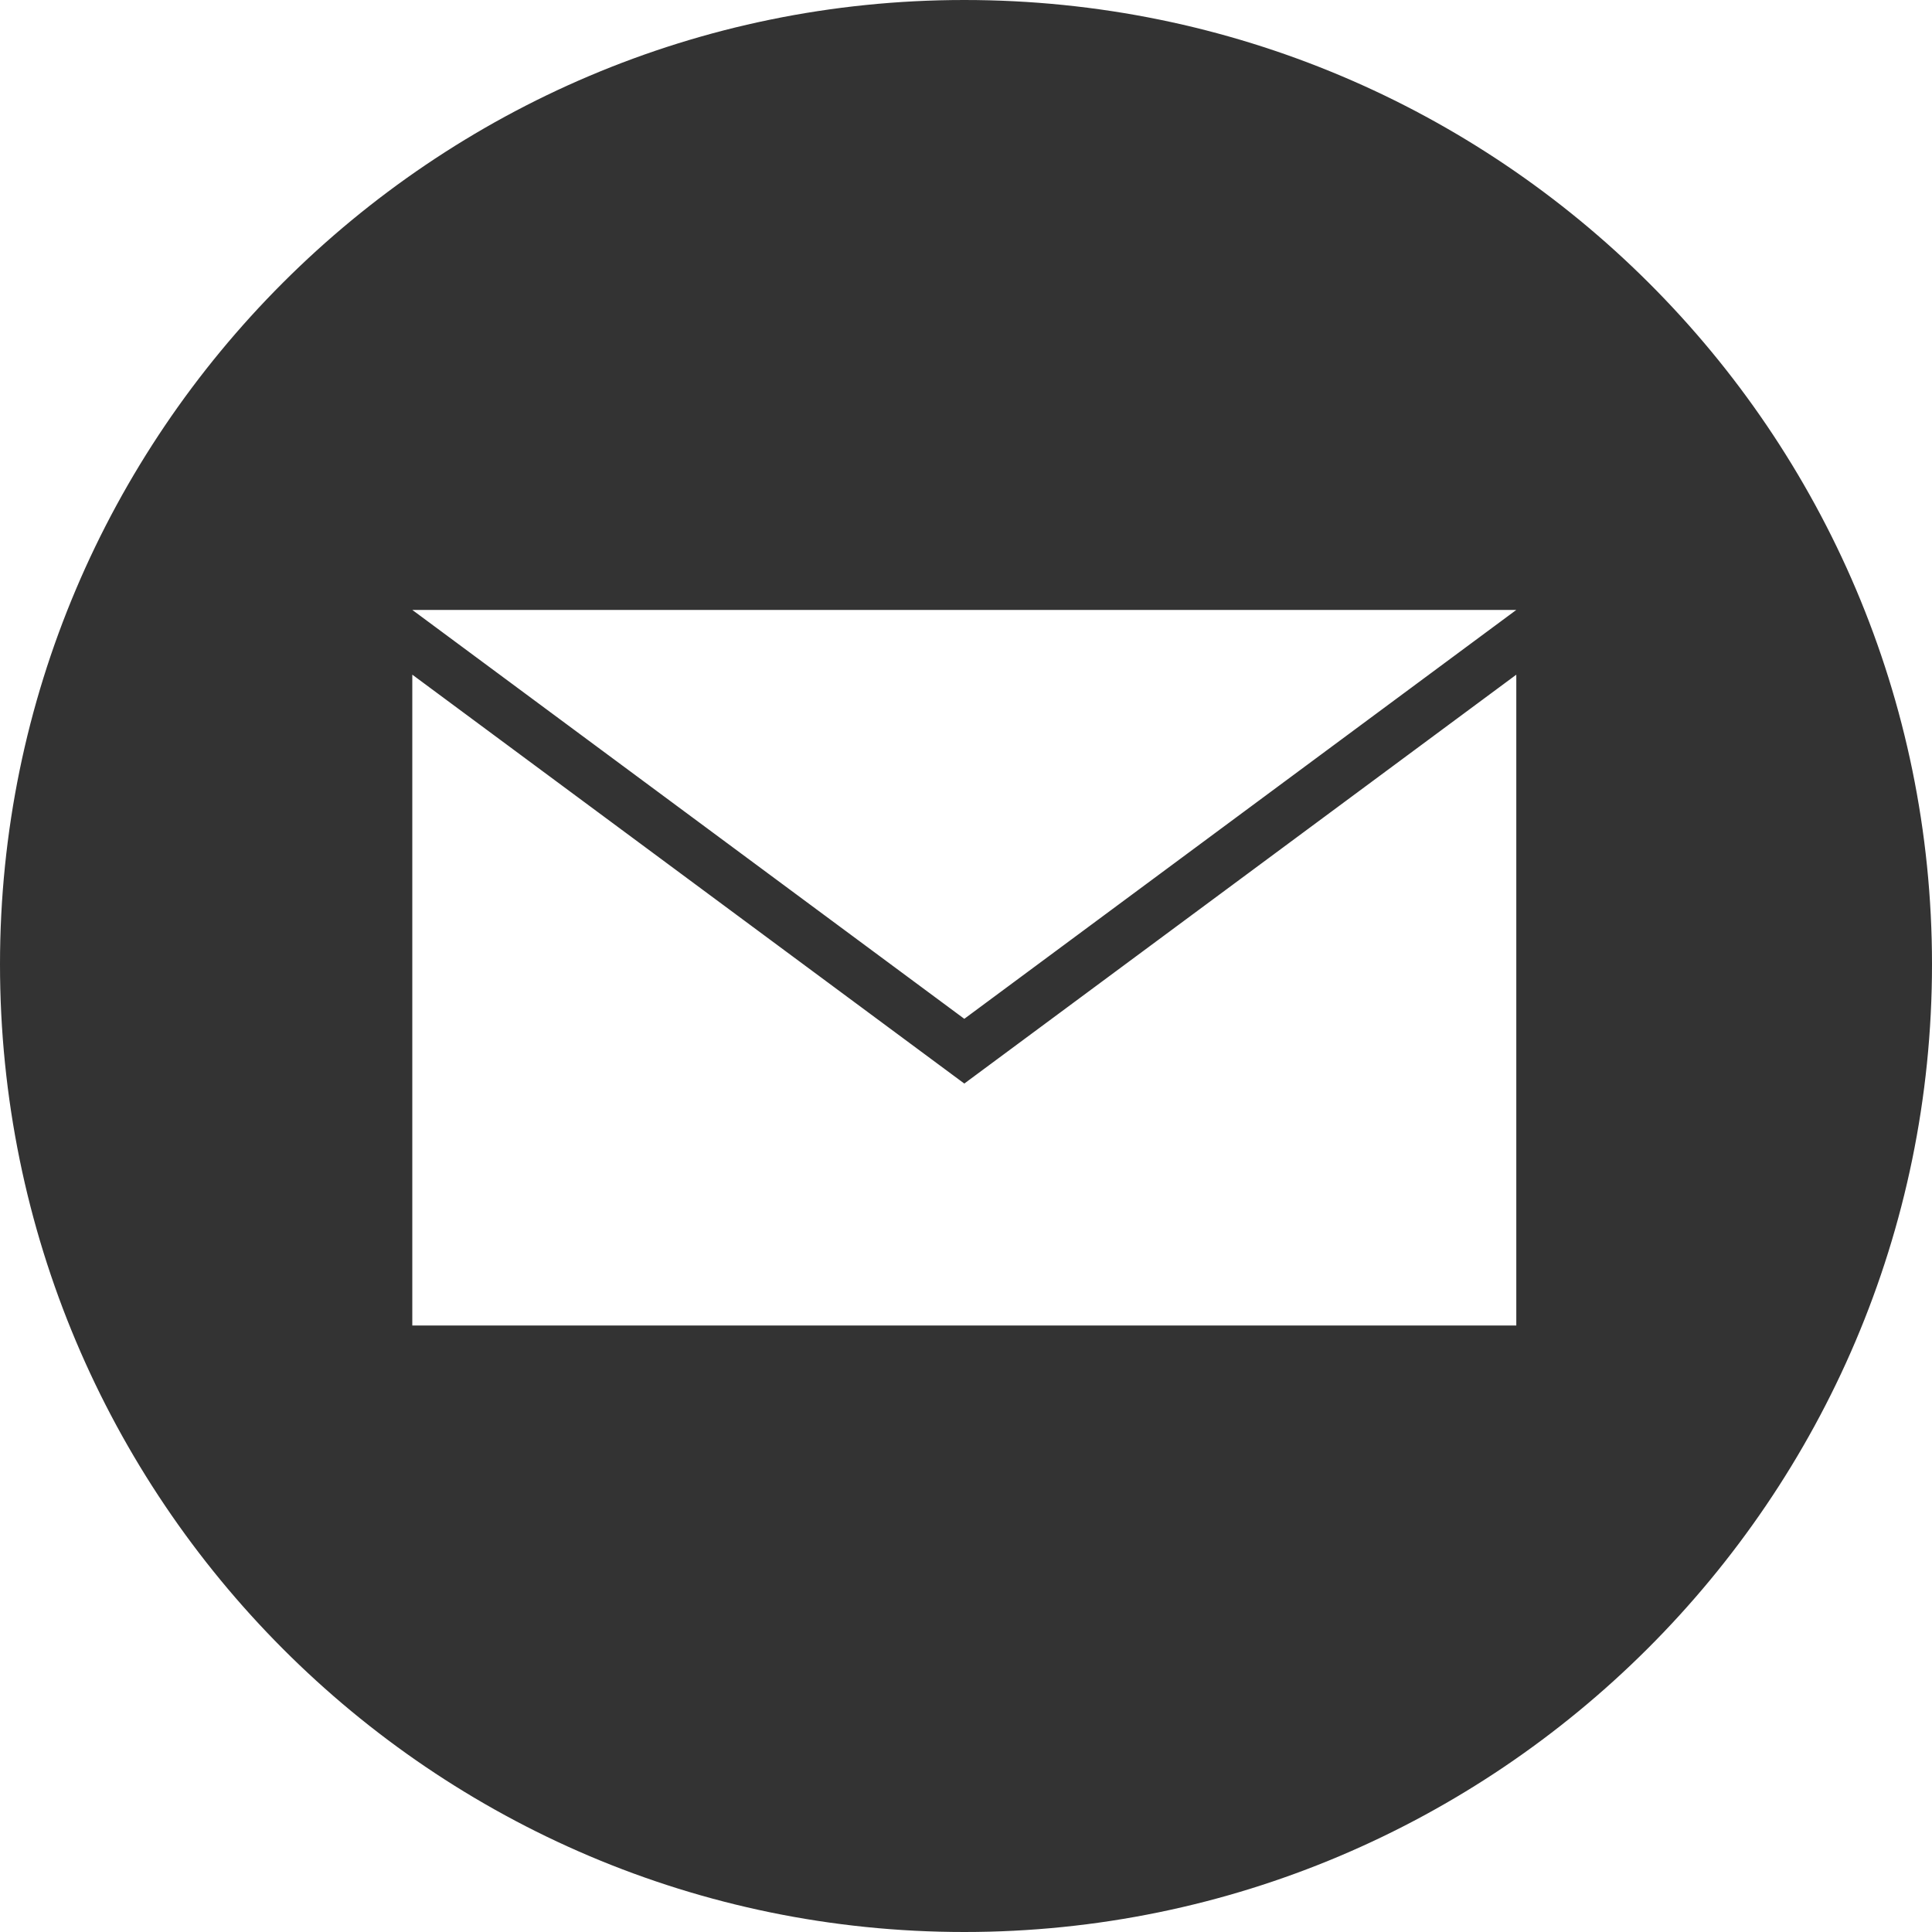 <?xml version="1.0" standalone="no"?><!DOCTYPE svg PUBLIC "-//W3C//DTD SVG 1.1//EN" "http://www.w3.org/Graphics/SVG/1.1/DTD/svg11.dtd"><svg class="icon" width="200px" height="200.00px" viewBox="0 0 1024 1024" version="1.1" xmlns="http://www.w3.org/2000/svg"><path fill="#333333" d="M511.097 0C229.362 0 0 229.362 0 511.097 0 794.638 229.362 1024 511.097 1024S1024 794.638 1024 511.097C1024 229.362 794.638 0 511.097 0zM805.474 702.533 218.526 702.533 218.526 357.587l292.571 216.72 292.571-216.72L803.668 702.533zM511.097 539.993l-292.571-216.72 585.143 0L511.097 539.993z" /></svg>